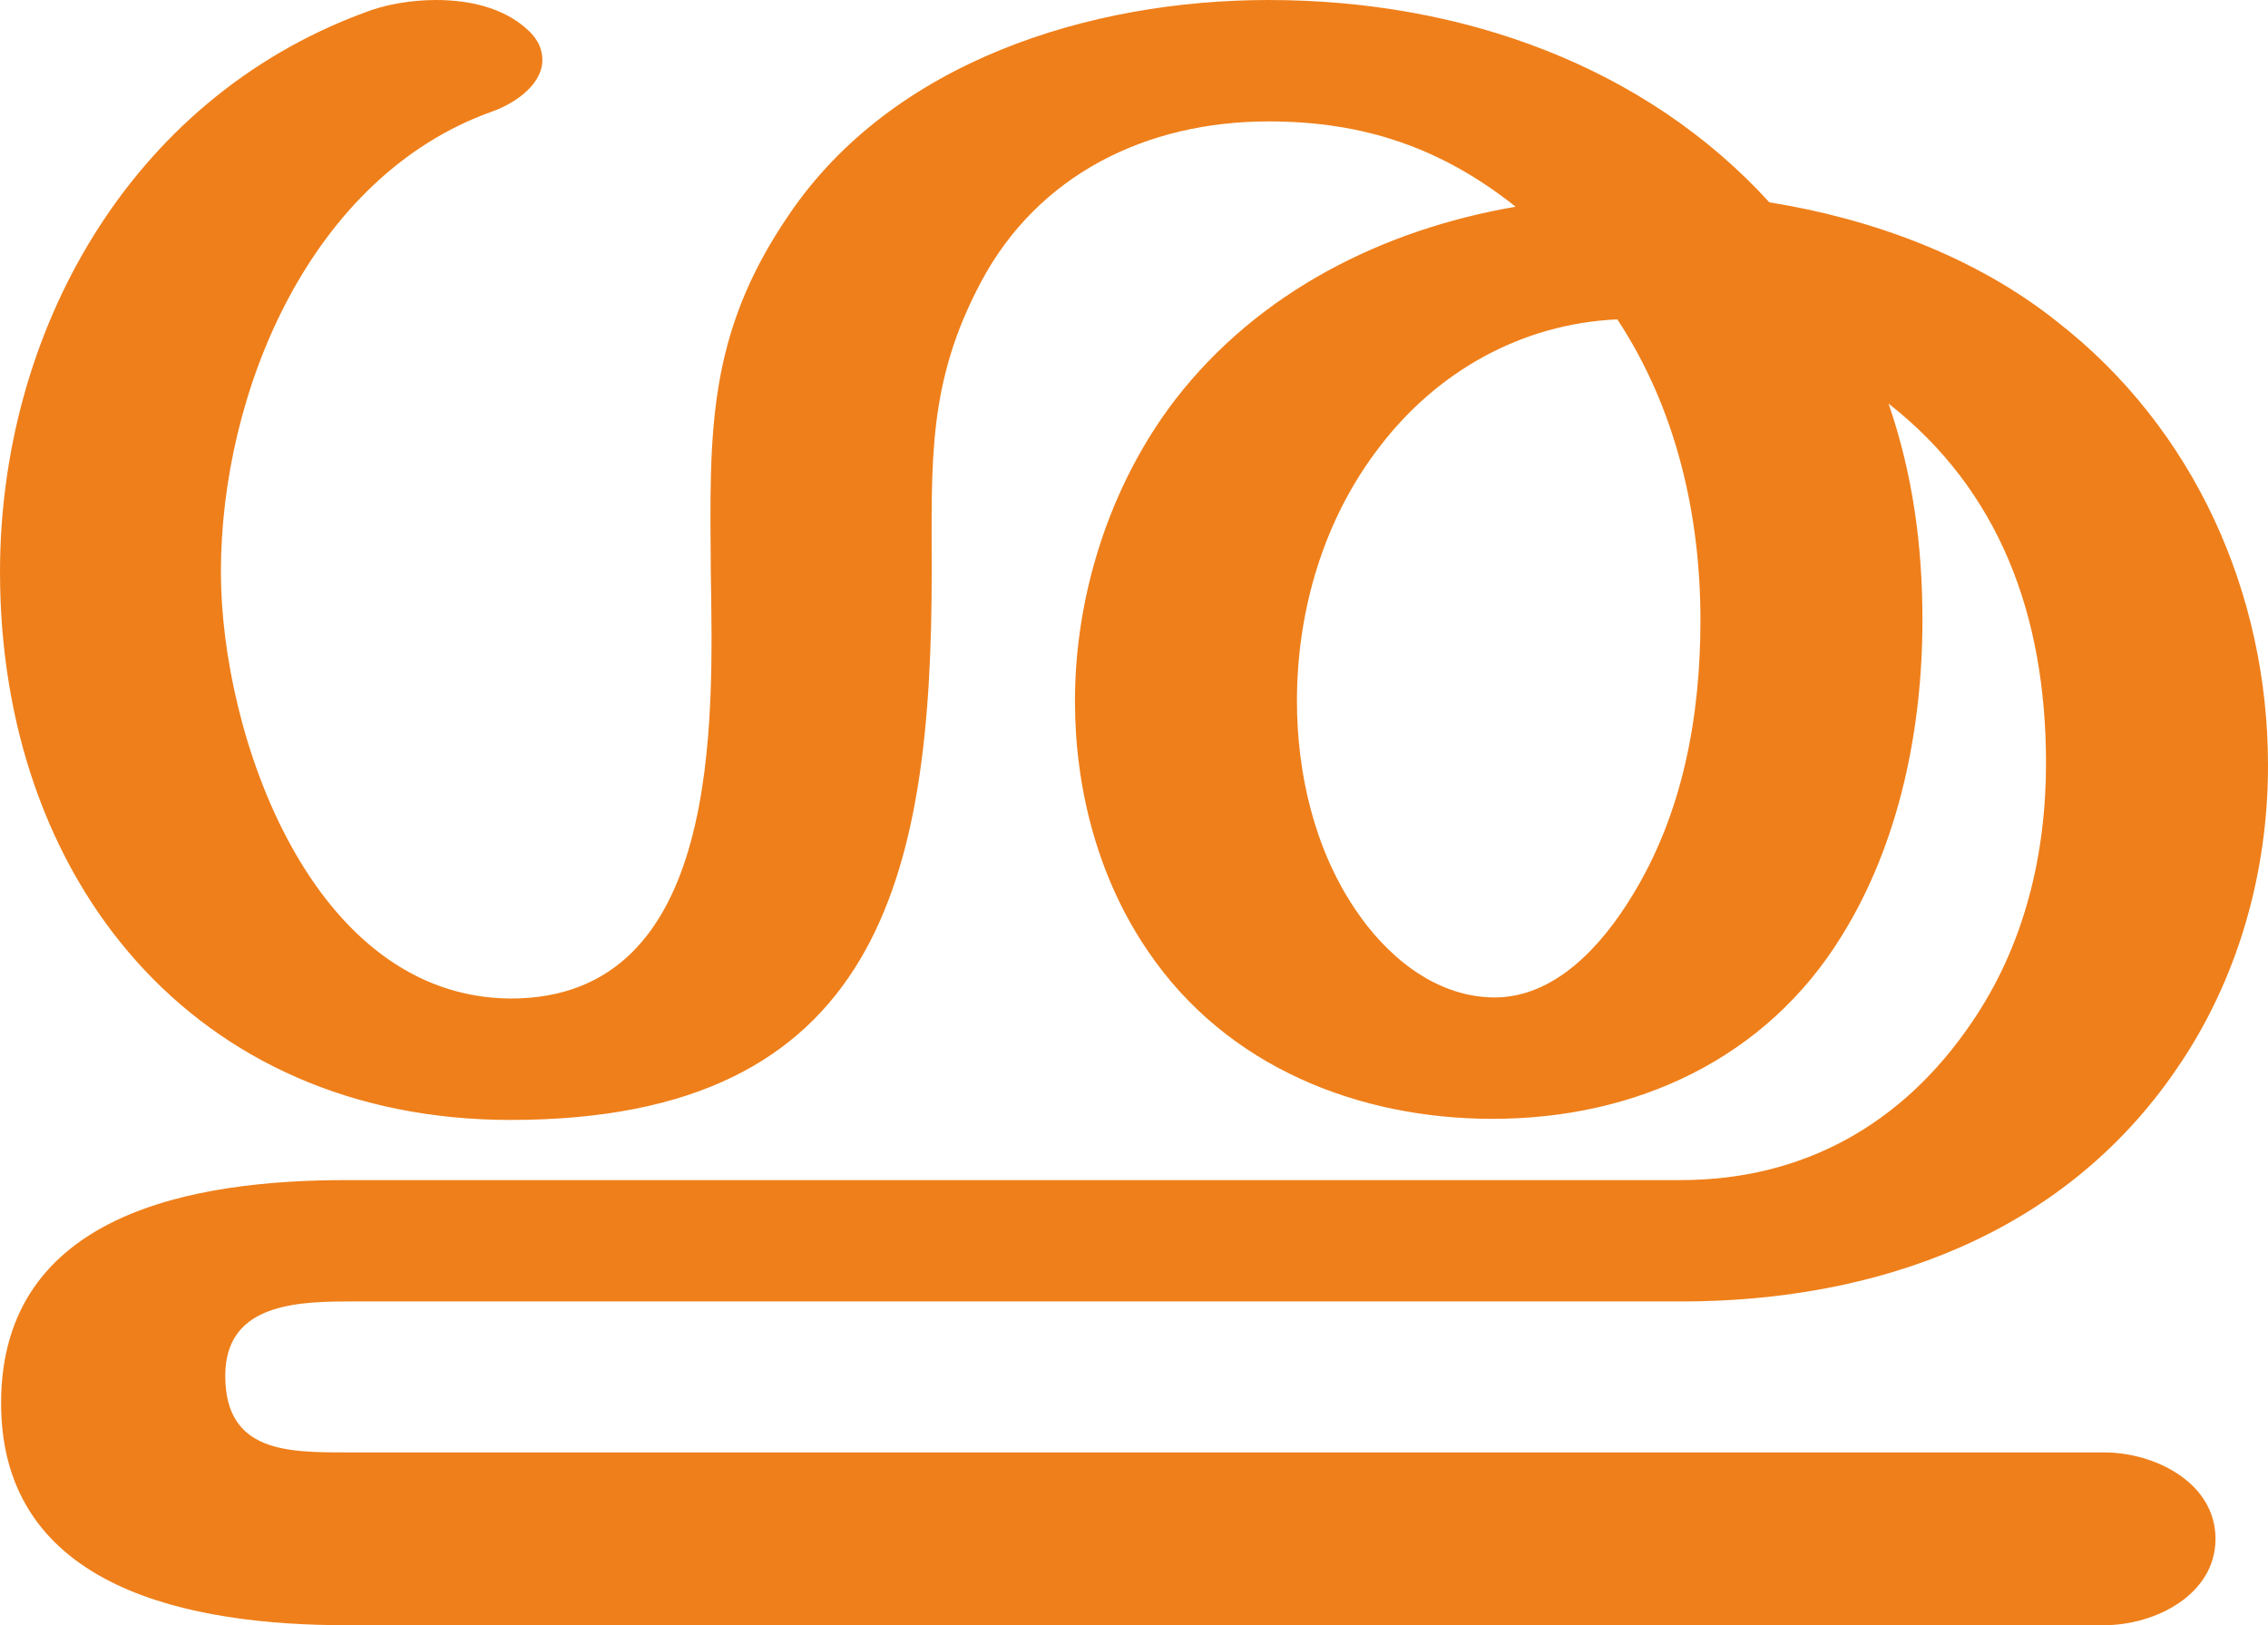<?xml version="1.0" encoding="UTF-8"?>
<!DOCTYPE svg PUBLIC "-//W3C//DTD SVG 1.1//EN" "http://www.w3.org/Graphics/SVG/1.1/DTD/svg11.dtd">
<!-- Creator: CorelDRAW X8 -->
<svg xmlns="http://www.w3.org/2000/svg" xml:space="preserve" width="2074px" height="1486px" version="1.1" style="shape-rendering:geometricPrecision; text-rendering:geometricPrecision; image-rendering:optimizeQuality; fill-rule:evenodd; clip-rule:evenodd"
viewBox="0 0 2074 1486"
 xmlns:xlink="http://www.w3.org/1999/xlink">
 <defs>
  <style type="text/css">
   <![CDATA[
    .fil0 {fill:#EF7F1A;fill-rule:nonzero}
   ]]>
  </style>
 </defs>
 <g id="Layer_x0020_1">
  <path class="fil0" d="M1924 1486c47,0 102,-28 102,-79 0,-51 -55,-79 -102,-79l-1607 0c-54,0 -111,0 -111,-70 0,-63 59,-68 111,-68l1220 0c178,0 349,-60 453,-212 56,-81 84,-179 84,-278 0,-157 -67,-308 -193,-406 -74,-59 -169,-94 -263,-109 -113,-124 -280,-185 -458,-185 -163,0 -344,56 -439,197 -75,110 -72,199 -71,326 2,135 11,390 -183,390 -182,-1 -265,-241 -265,-390 0,-165 82,-362 248,-421 25,-9 46,-27 46,-47 0,-10 -4,-20 -16,-30 -21,-18 -51,-25 -81,-25 -23,0 -47,4 -67,12 -215,80 -332,293 -332,511 0,281 177,501 467,501 338,0 385,-223 385,-501 0,-101 -4,-173 45,-265 52,-98 151,-147 263,-147 87,0 158,24 226,78 -122,21 -235,78 -311,176 -60,78 -92,179 -92,276 0,80 21,162 67,229 72,106 193,153 315,153 131,0 250,-55 319,-167 53,-85 74,-190 74,-289 0,-69 -9,-134 -31,-198 101,79 144,193 144,329 0,84 -20,167 -68,237 -63,93 -154,144 -266,144l-1220 0c-138,0 -316,29 -316,204 0,171 175,203 316,203l1607 0zm-559 -574c-54,-1 -98,-39 -126,-81 -37,-55 -53,-124 -53,-190 0,-82 24,-166 76,-233 52,-68 129,-112 217,-116 54,82 76,179 76,275 0,88 -16,177 -63,253 -27,44 -70,93 -127,92z"/>
 </g>
</svg>
